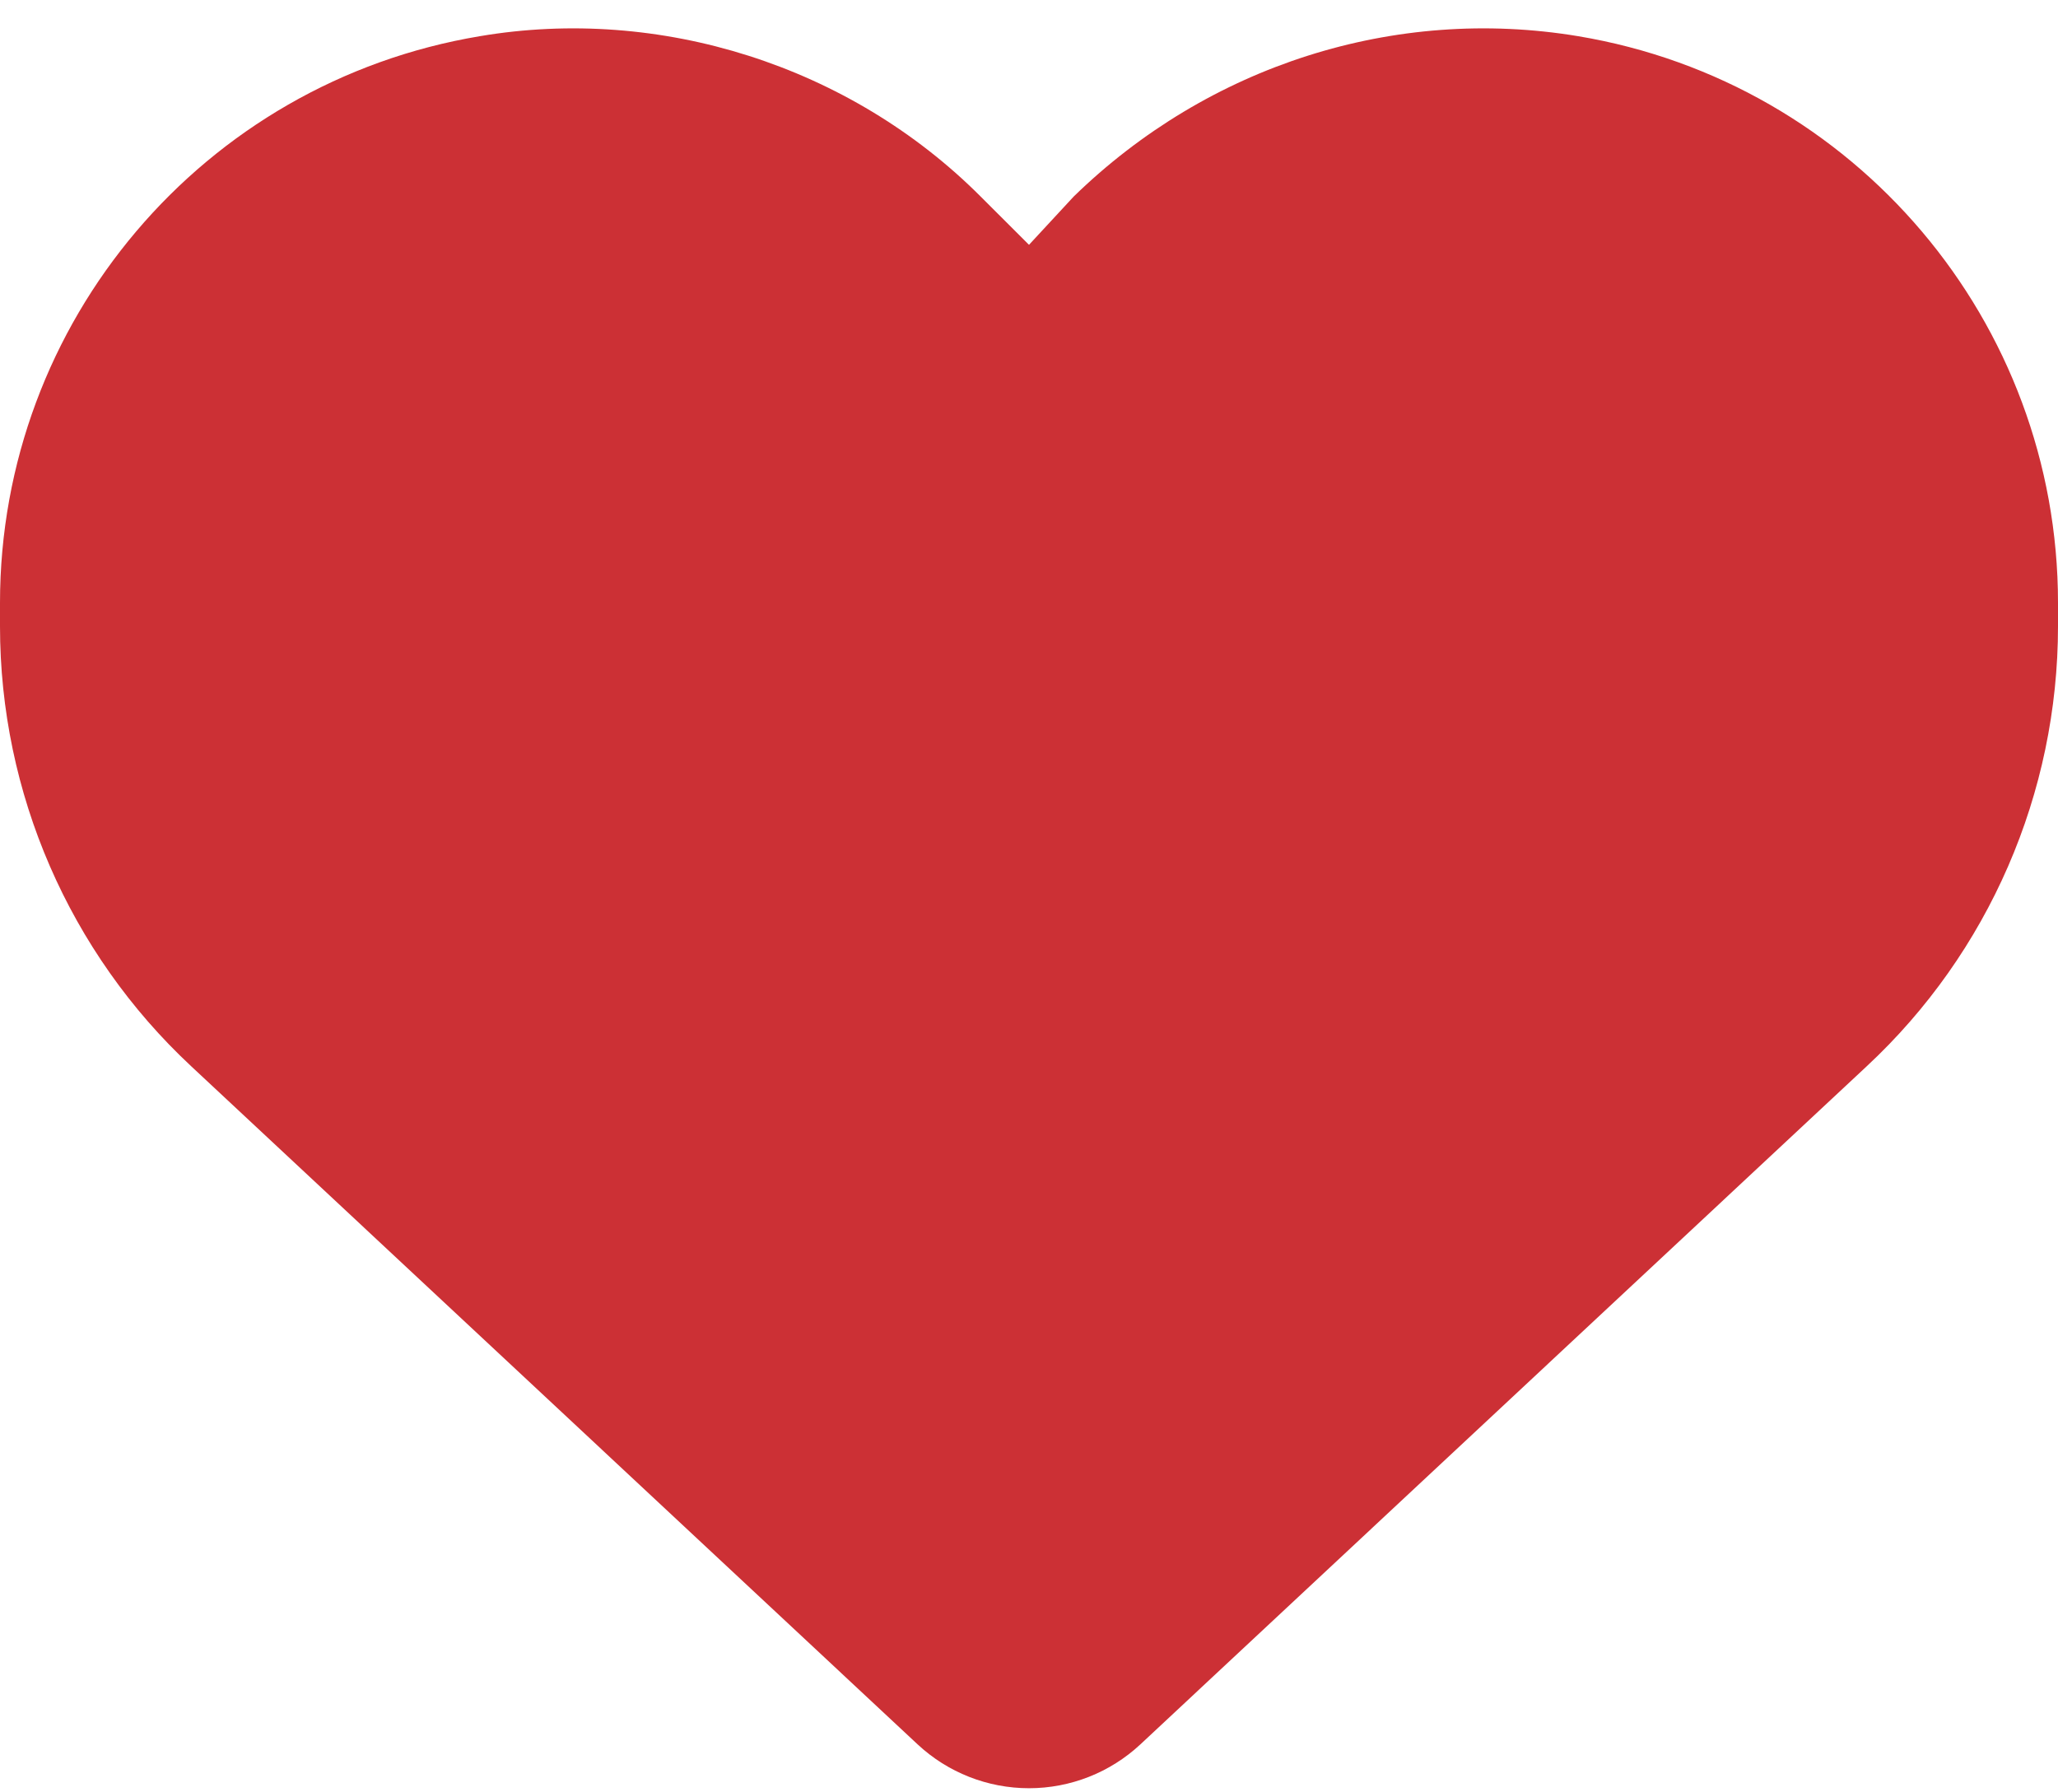 <?xml version="1.0" encoding="UTF-8"?>
<svg width="31px" height="27px" viewBox="0 0 31 27" version="1.1" xmlns="http://www.w3.org/2000/svg" xmlns:xlink="http://www.w3.org/1999/xlink">
    <title></title>
    <g id="Page-1" stroke="none" stroke-width="1" fill="none" fill-rule="evenodd">
        <g id="Artboard" transform="translate(-1, -3)" fill="#CC3035" fill-rule="nonzero">
            <path d="M16.5,29.938 C17.124,29.938 17.723,29.701 18.177,29.278 L18.177,29.278 L29.118,19.063 C30.959,17.35 32,14.946 32,12.433 L32,12.433 L32,12.082 C32,7.85 28.942,4.24 24.771,3.545 C22.01,3.086 19.2,3.985 17.172,5.962 L17.172,5.962 L16.5,6.688 L15.773,5.962 C13.8,3.985 10.936,3.086 8.229,3.545 C4.059,4.24 1,7.85 1,12.082 L1,12.082 L1,12.433 C1,14.946 2.043,17.35 3.881,19.063 L3.881,19.063 L14.823,29.278 C15.277,29.701 15.876,29.938 16.5,29.938 Z" id=""></path>
        </g>
    </g>
</svg>